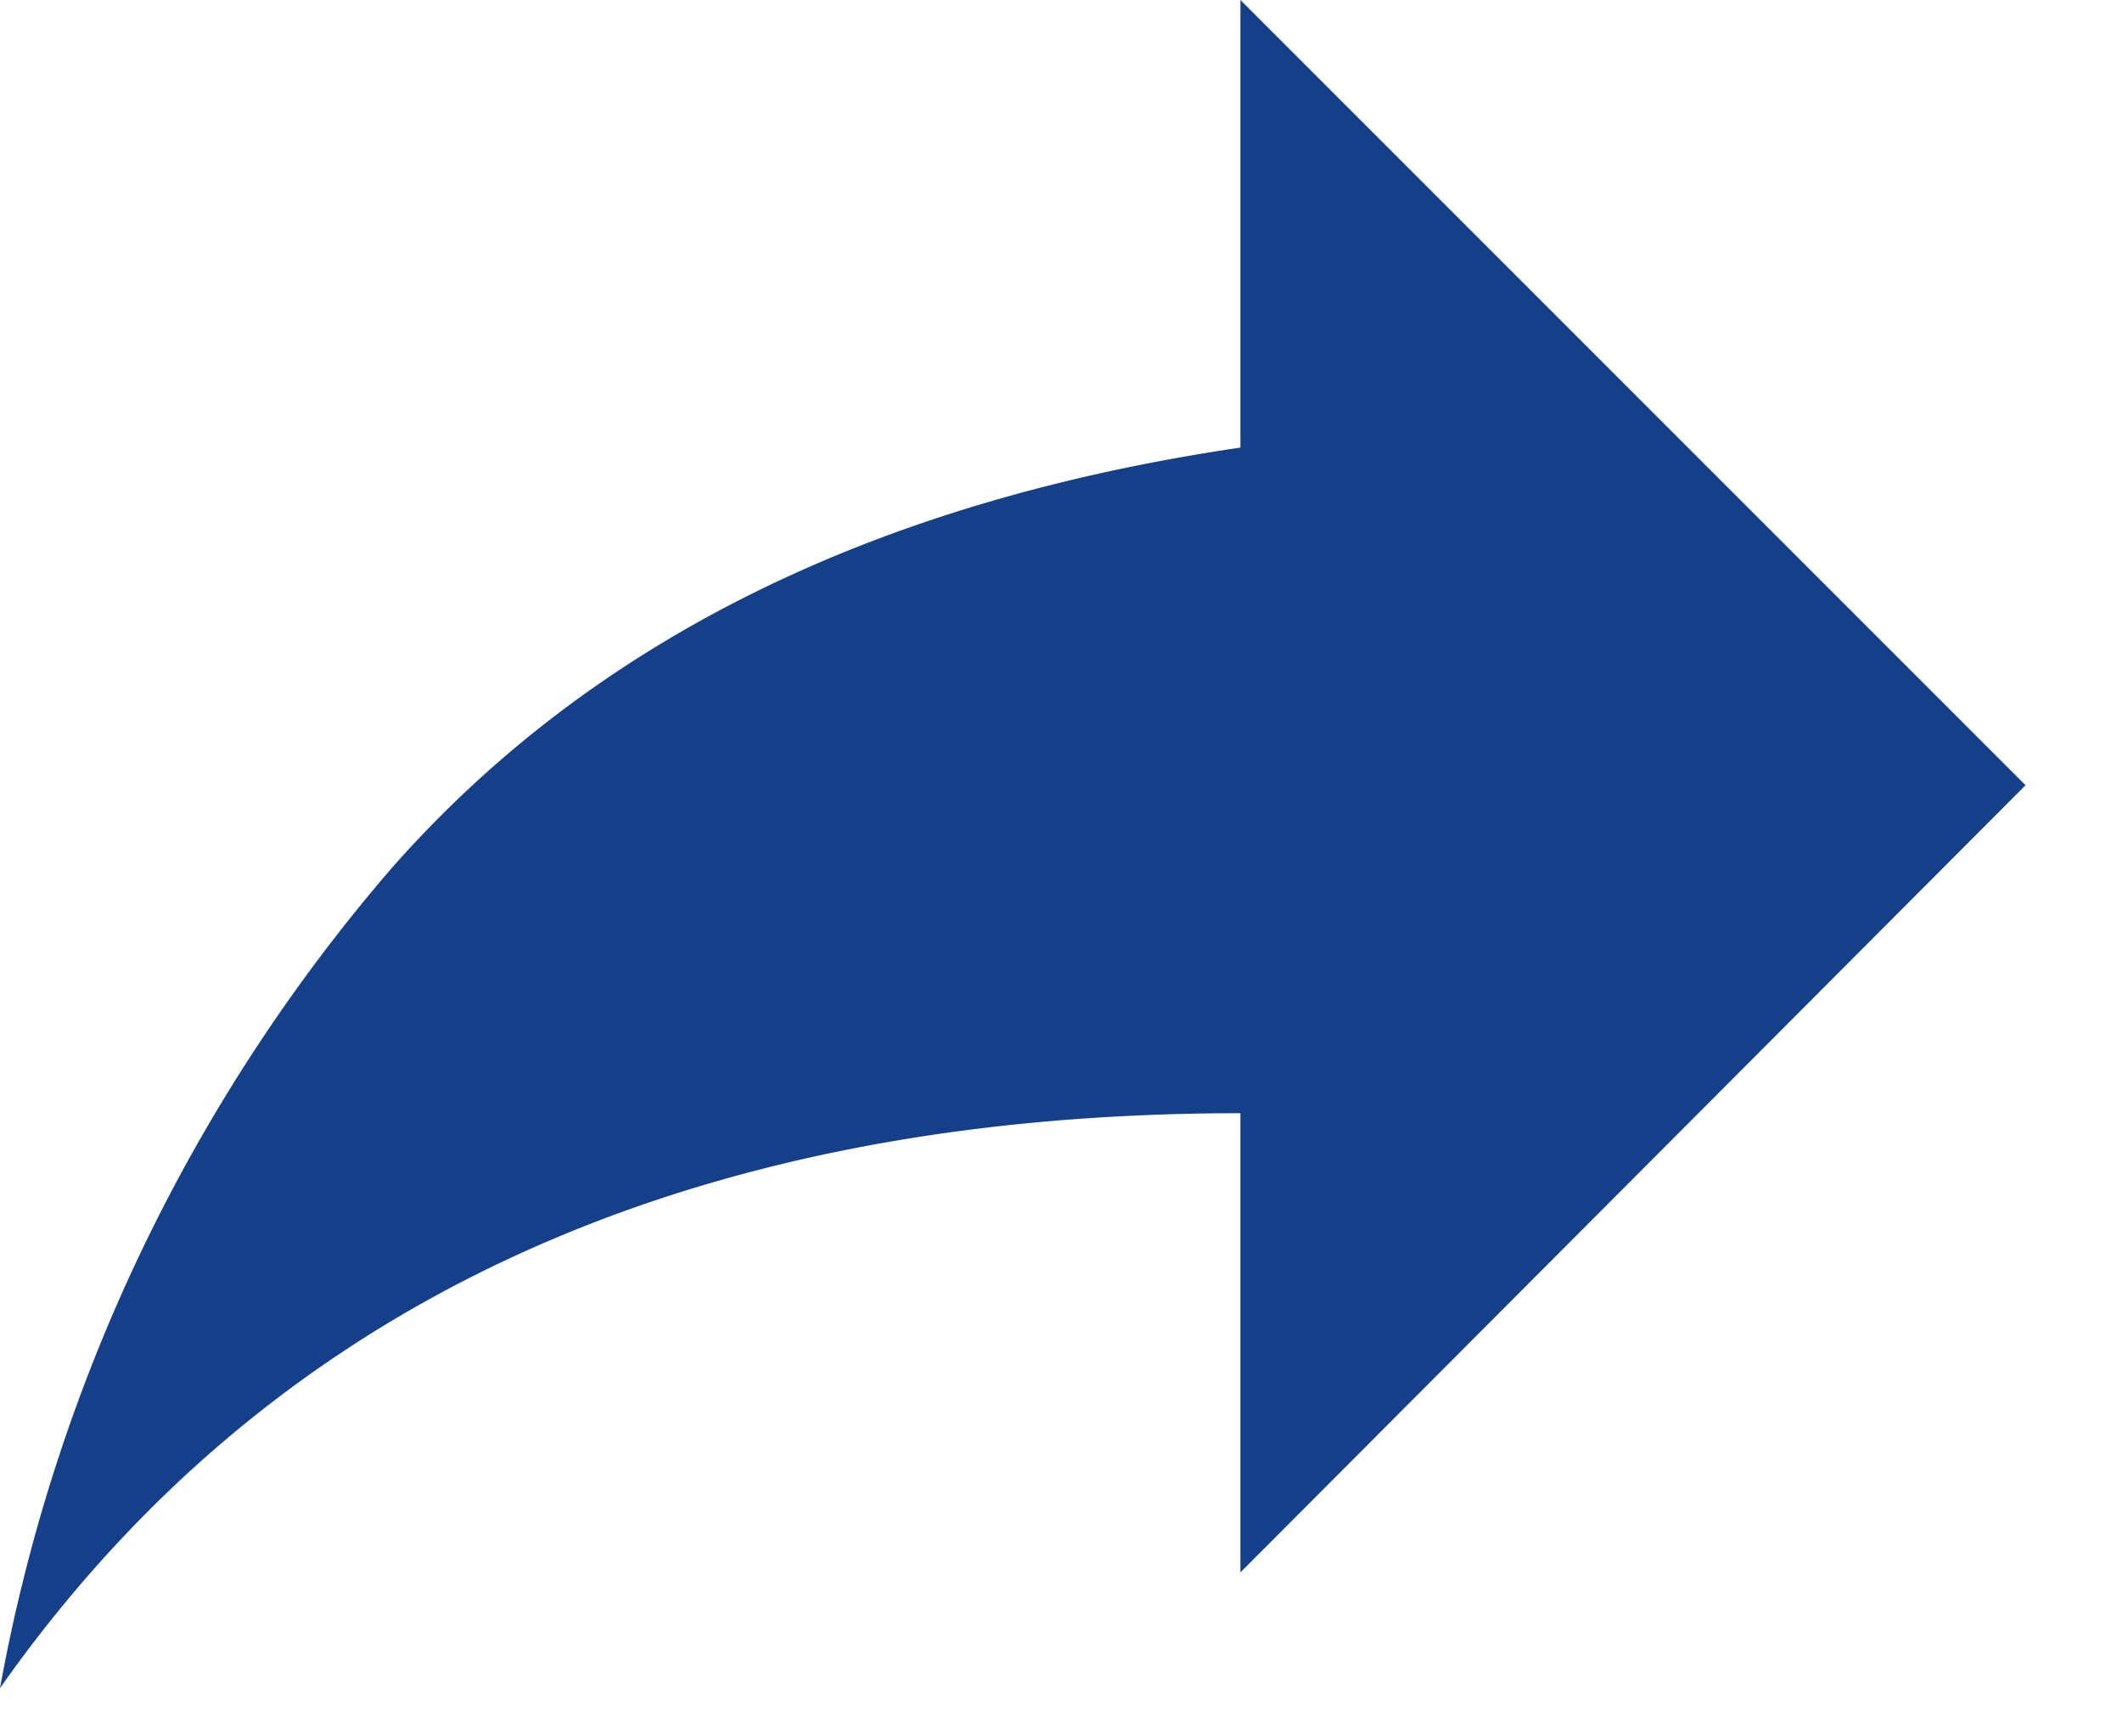 <svg xmlns="http://www.w3.org/2000/svg" width="11" height="9"><path fill="#163F89" d="M6.43 2.32c-1.9.28-3.36 1-4.4 2.18A8.96 8.96 0 000 8.75c1.4-1.99 3.55-2.98 6.43-2.98v2.38l4.07-4.08L6.43 0v2.32z"/></svg>